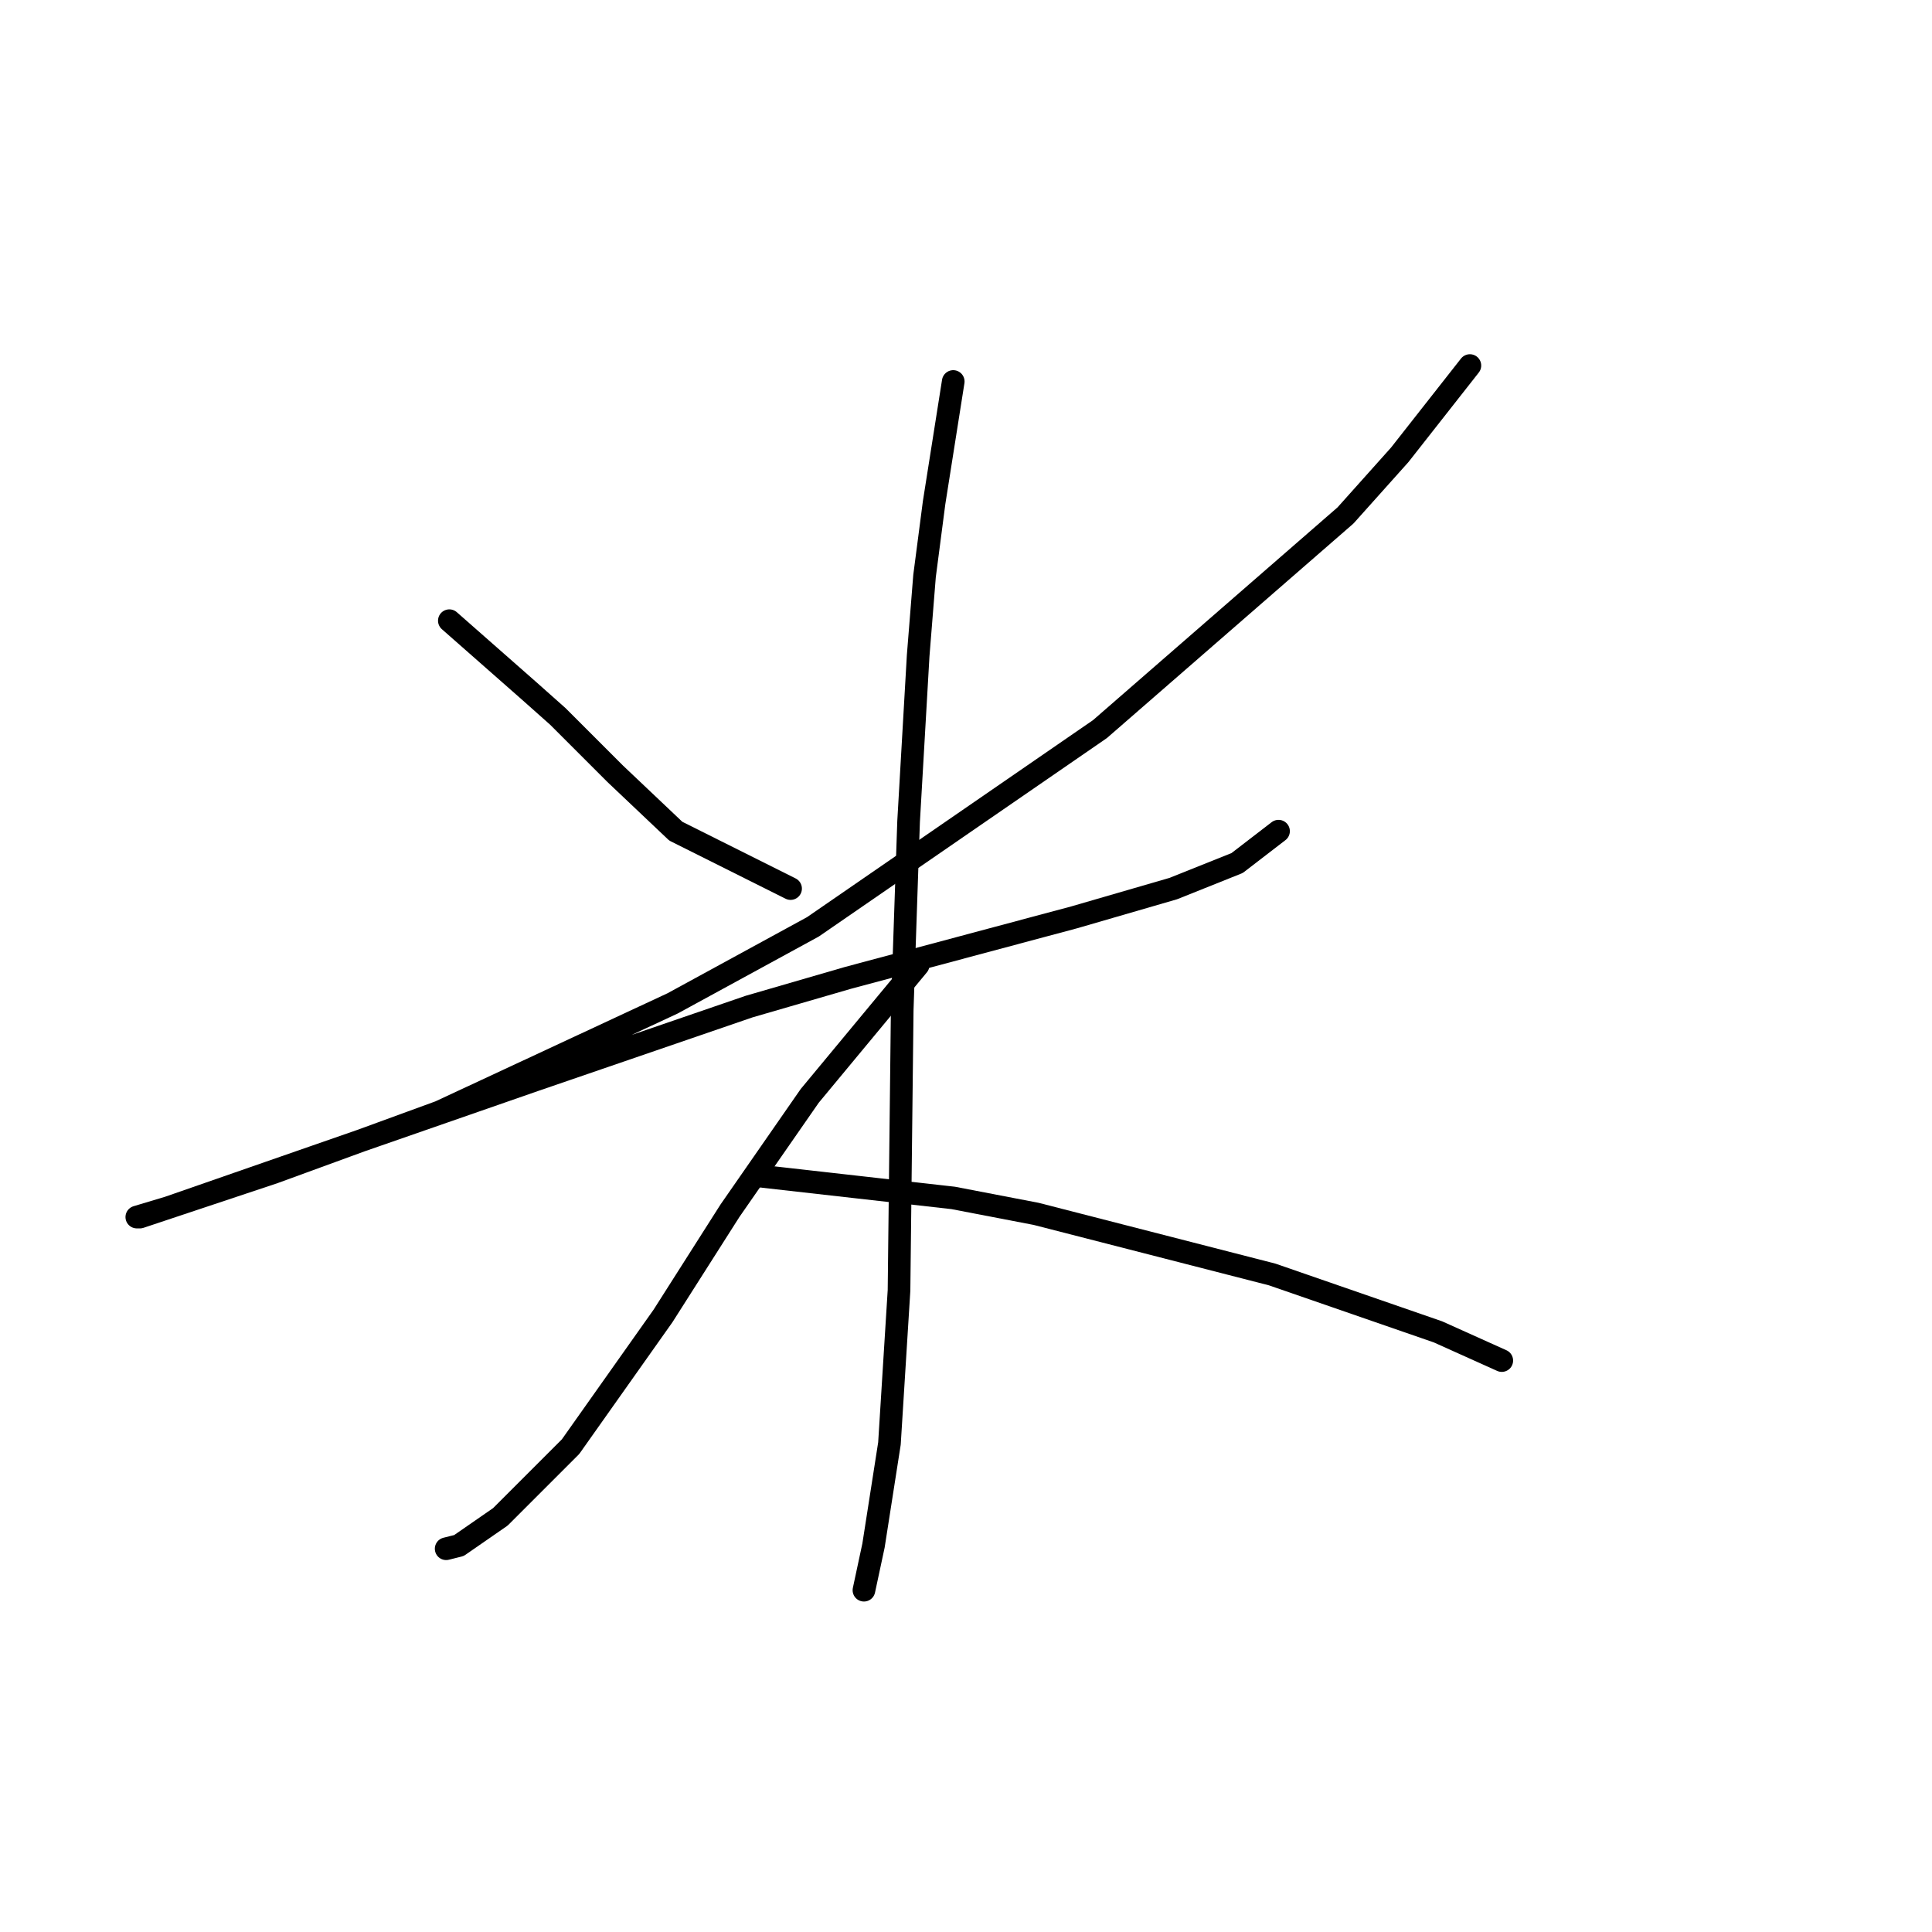 <?xml version="1.0" standalone="no"?>
    <svg width="256" height="256" xmlns="http://www.w3.org/2000/svg" version="1.1">
    <polyline stroke="black" stroke-width="3" stroke-linecap="round" fill="transparent" stroke-linejoin="round" points="59.54 82.244 70.105 91.54 73.908 94.921 77.712 98.724 81.515 102.528 89.544 110.134 104.757 117.741 104.757 117.741 " />
        <polyline stroke="black" stroke-width="3" stroke-linecap="round" fill="transparent" stroke-linejoin="round" points="194.768 48.437 185.471 60.269 178.287 68.298 145.748 96.612 107.715 122.812 89.122 132.954 58.273 147.322 36.298 155.351 23.621 159.577 18.55 161.267 18.127 161.267 22.353 159.999 41.792 153.238 70.95 143.096 99.264 133.376 112.364 129.573 142.367 121.544 155.467 117.741 163.919 114.36 169.413 110.134 169.413 110.134 " />
        <polyline stroke="black" stroke-width="3" stroke-linecap="round" fill="transparent" stroke-linejoin="round" points="126.309 50.55 123.773 66.608 122.506 76.327 121.661 86.892 120.393 108.867 119.548 133.799 119.125 170.987 117.857 191.271 115.744 204.793 114.477 210.71 114.477 210.71 " />
        <polyline stroke="black" stroke-width="3" stroke-linecap="round" fill="transparent" stroke-linejoin="round" points="121.661 127.883 107.293 145.209 96.728 160.422 87.854 174.367 75.599 191.693 66.302 200.99 60.808 204.793 59.118 205.216 59.118 205.216 " />
        <polyline stroke="black" stroke-width="3" stroke-linecap="round" fill="transparent" stroke-linejoin="round" points="100.109 155.773 126.309 158.732 137.296 160.844 168.568 168.874 190.542 176.48 198.994 180.283 198.994 180.283 " />
        </svg>